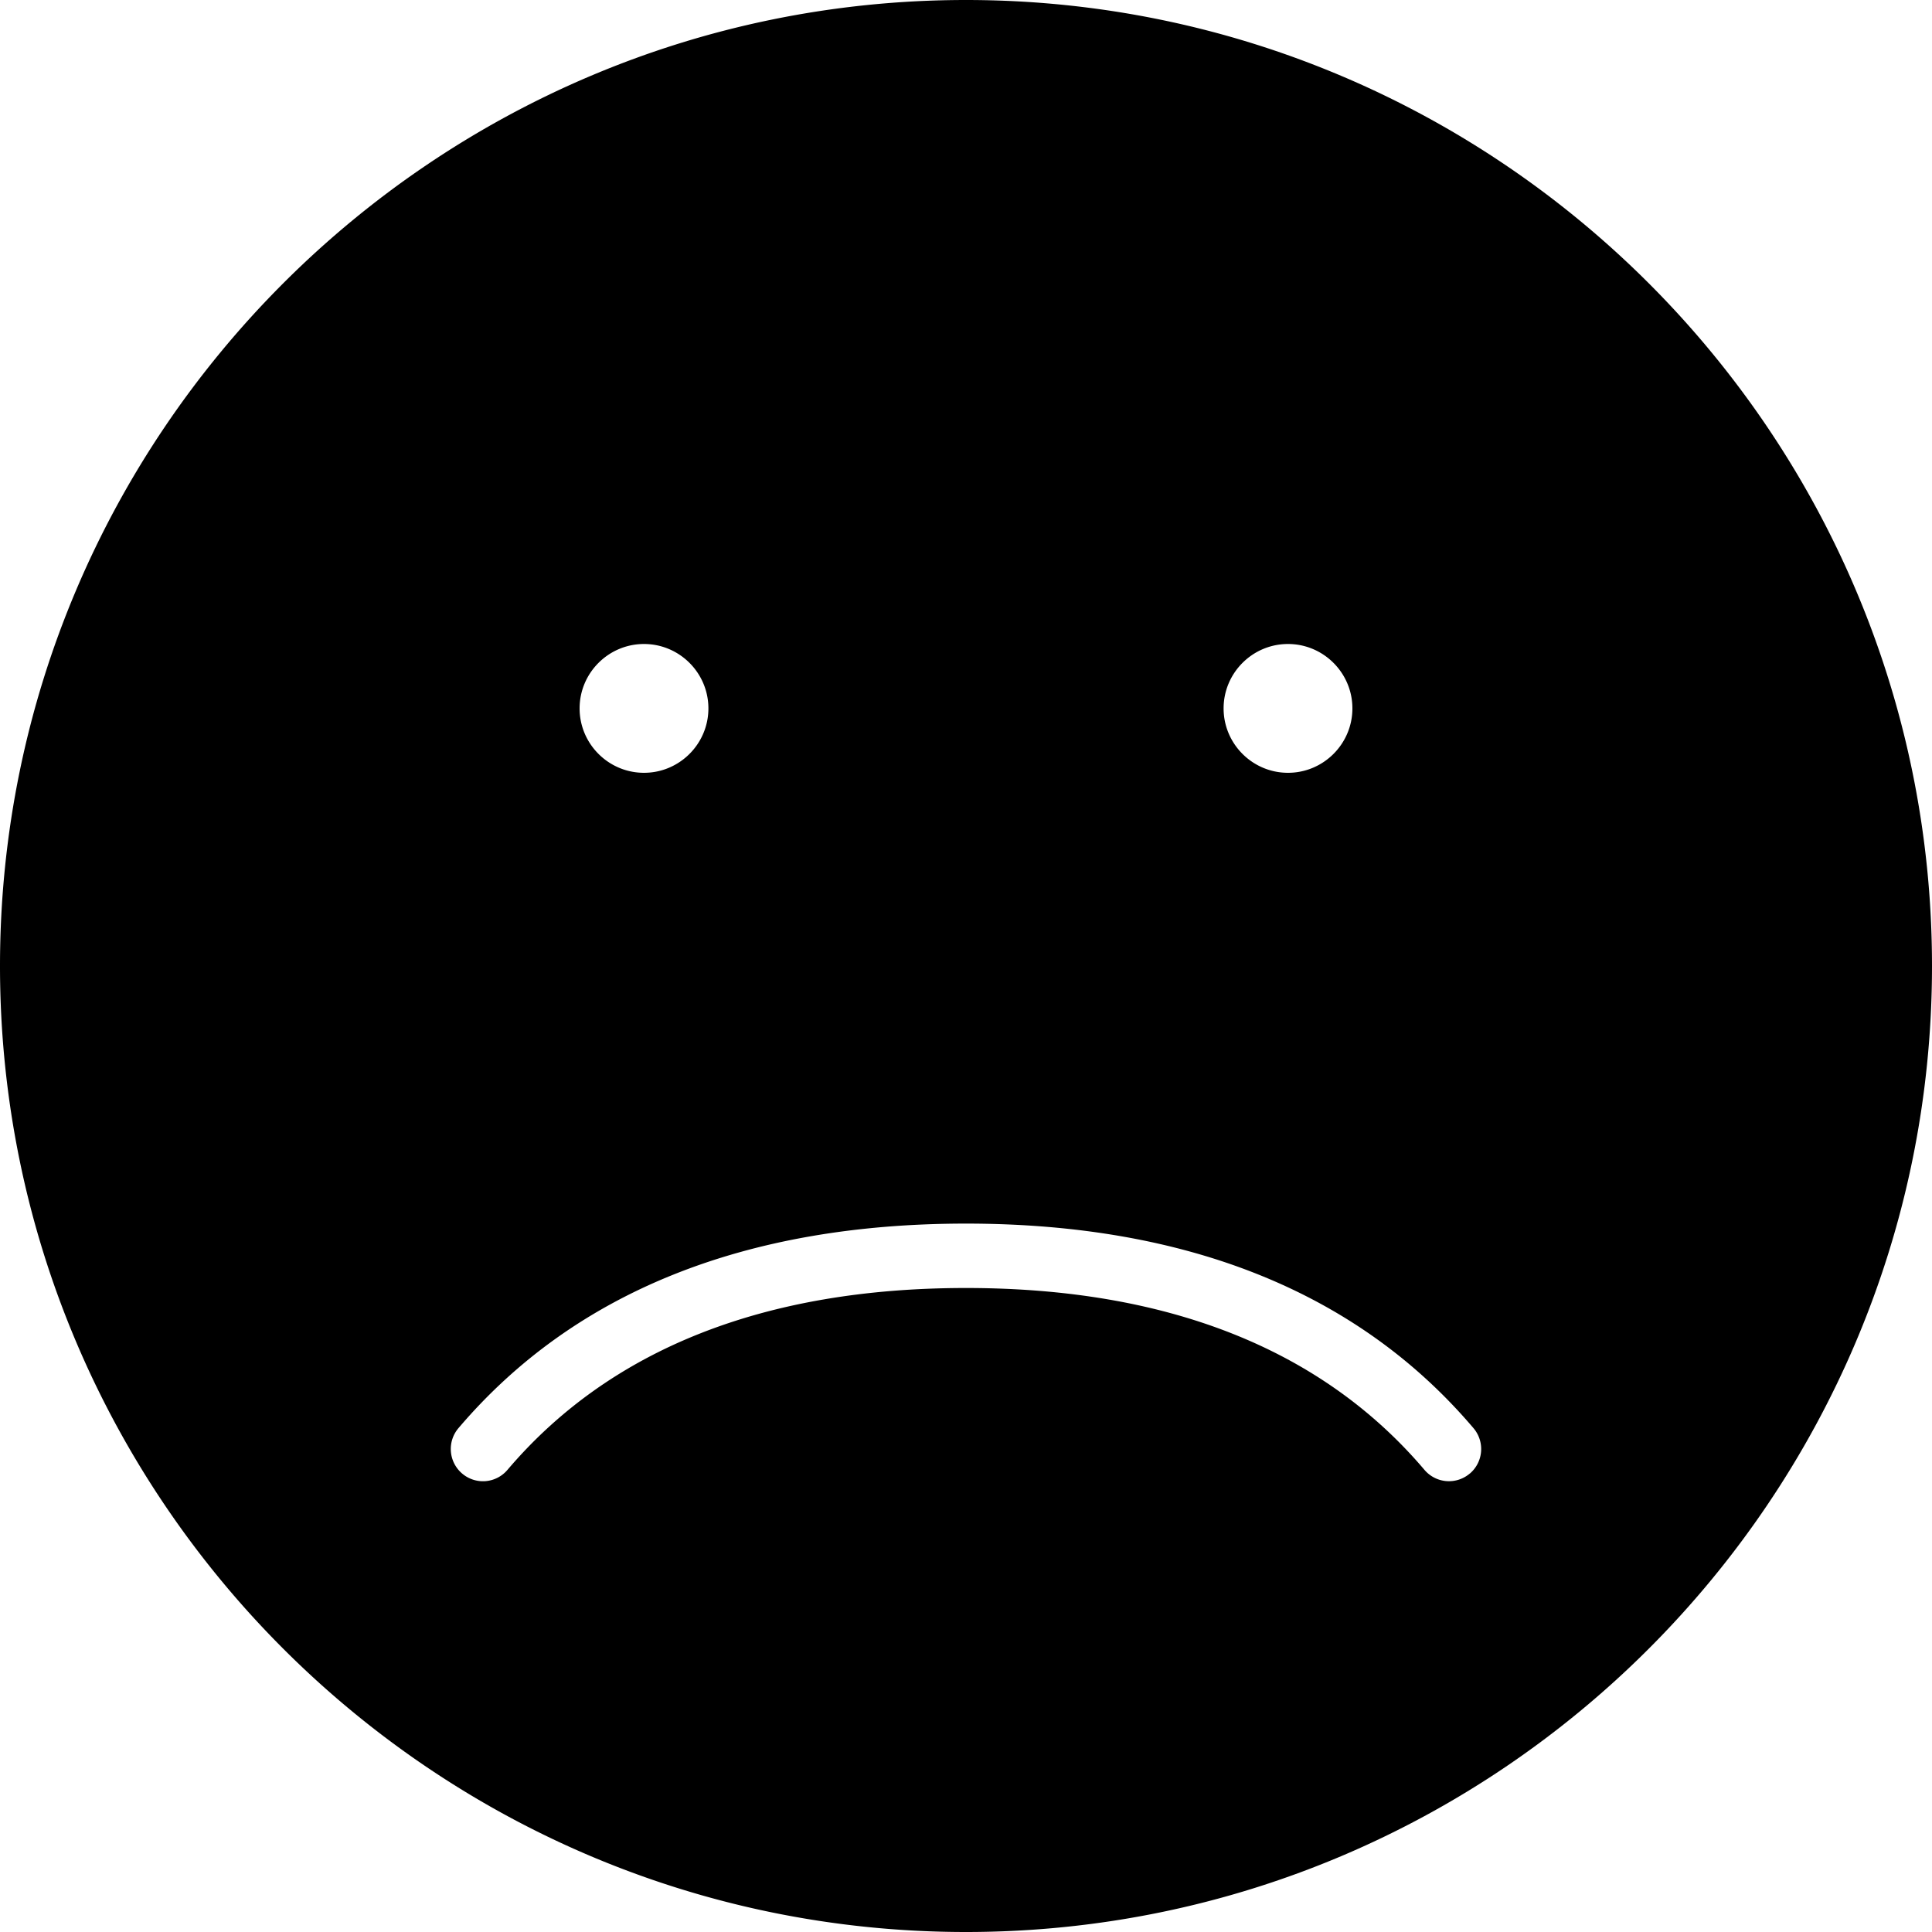 <?xml version="1.0" encoding="UTF-8"?><svg  xmlnsXlink="http://www.w3.org/1999/xlink" version="1.1" id="Layer_1" x="0px" y="0px" viewBox="0 0 30 30" xml:space="preserve"><path d="M15 0C6.729 0 0 6.729 0 15s6.729 15 15 15 15-6.729 15-15S23.271 0 15 0zm5 10c.551 0 1 .449 1 1s-.449 1-1 1-1-.449-1-1 .449-1 1-1zm-10 0c.551 0 1 .449 1 1s-.449 1-1 1-1-.449-1-1 .449-1 1-1zm12.824 12.88a.499.499 0 0 1-.705-.056C20.528 20.95 18.133 20 15 20c-3.132 0-5.527.95-7.12 2.824a.498.498 0 0 1-.704.057.5.5 0 0 1-.057-.705C8.91 20.07 11.561 19 15 19c3.44 0 6.091 1.07 7.88 3.176a.5.5 0 0 1-.056.705z"/></svg>

<!-- fill="#303C42" xmlns="http://www.w3.org/2000/svg" -->